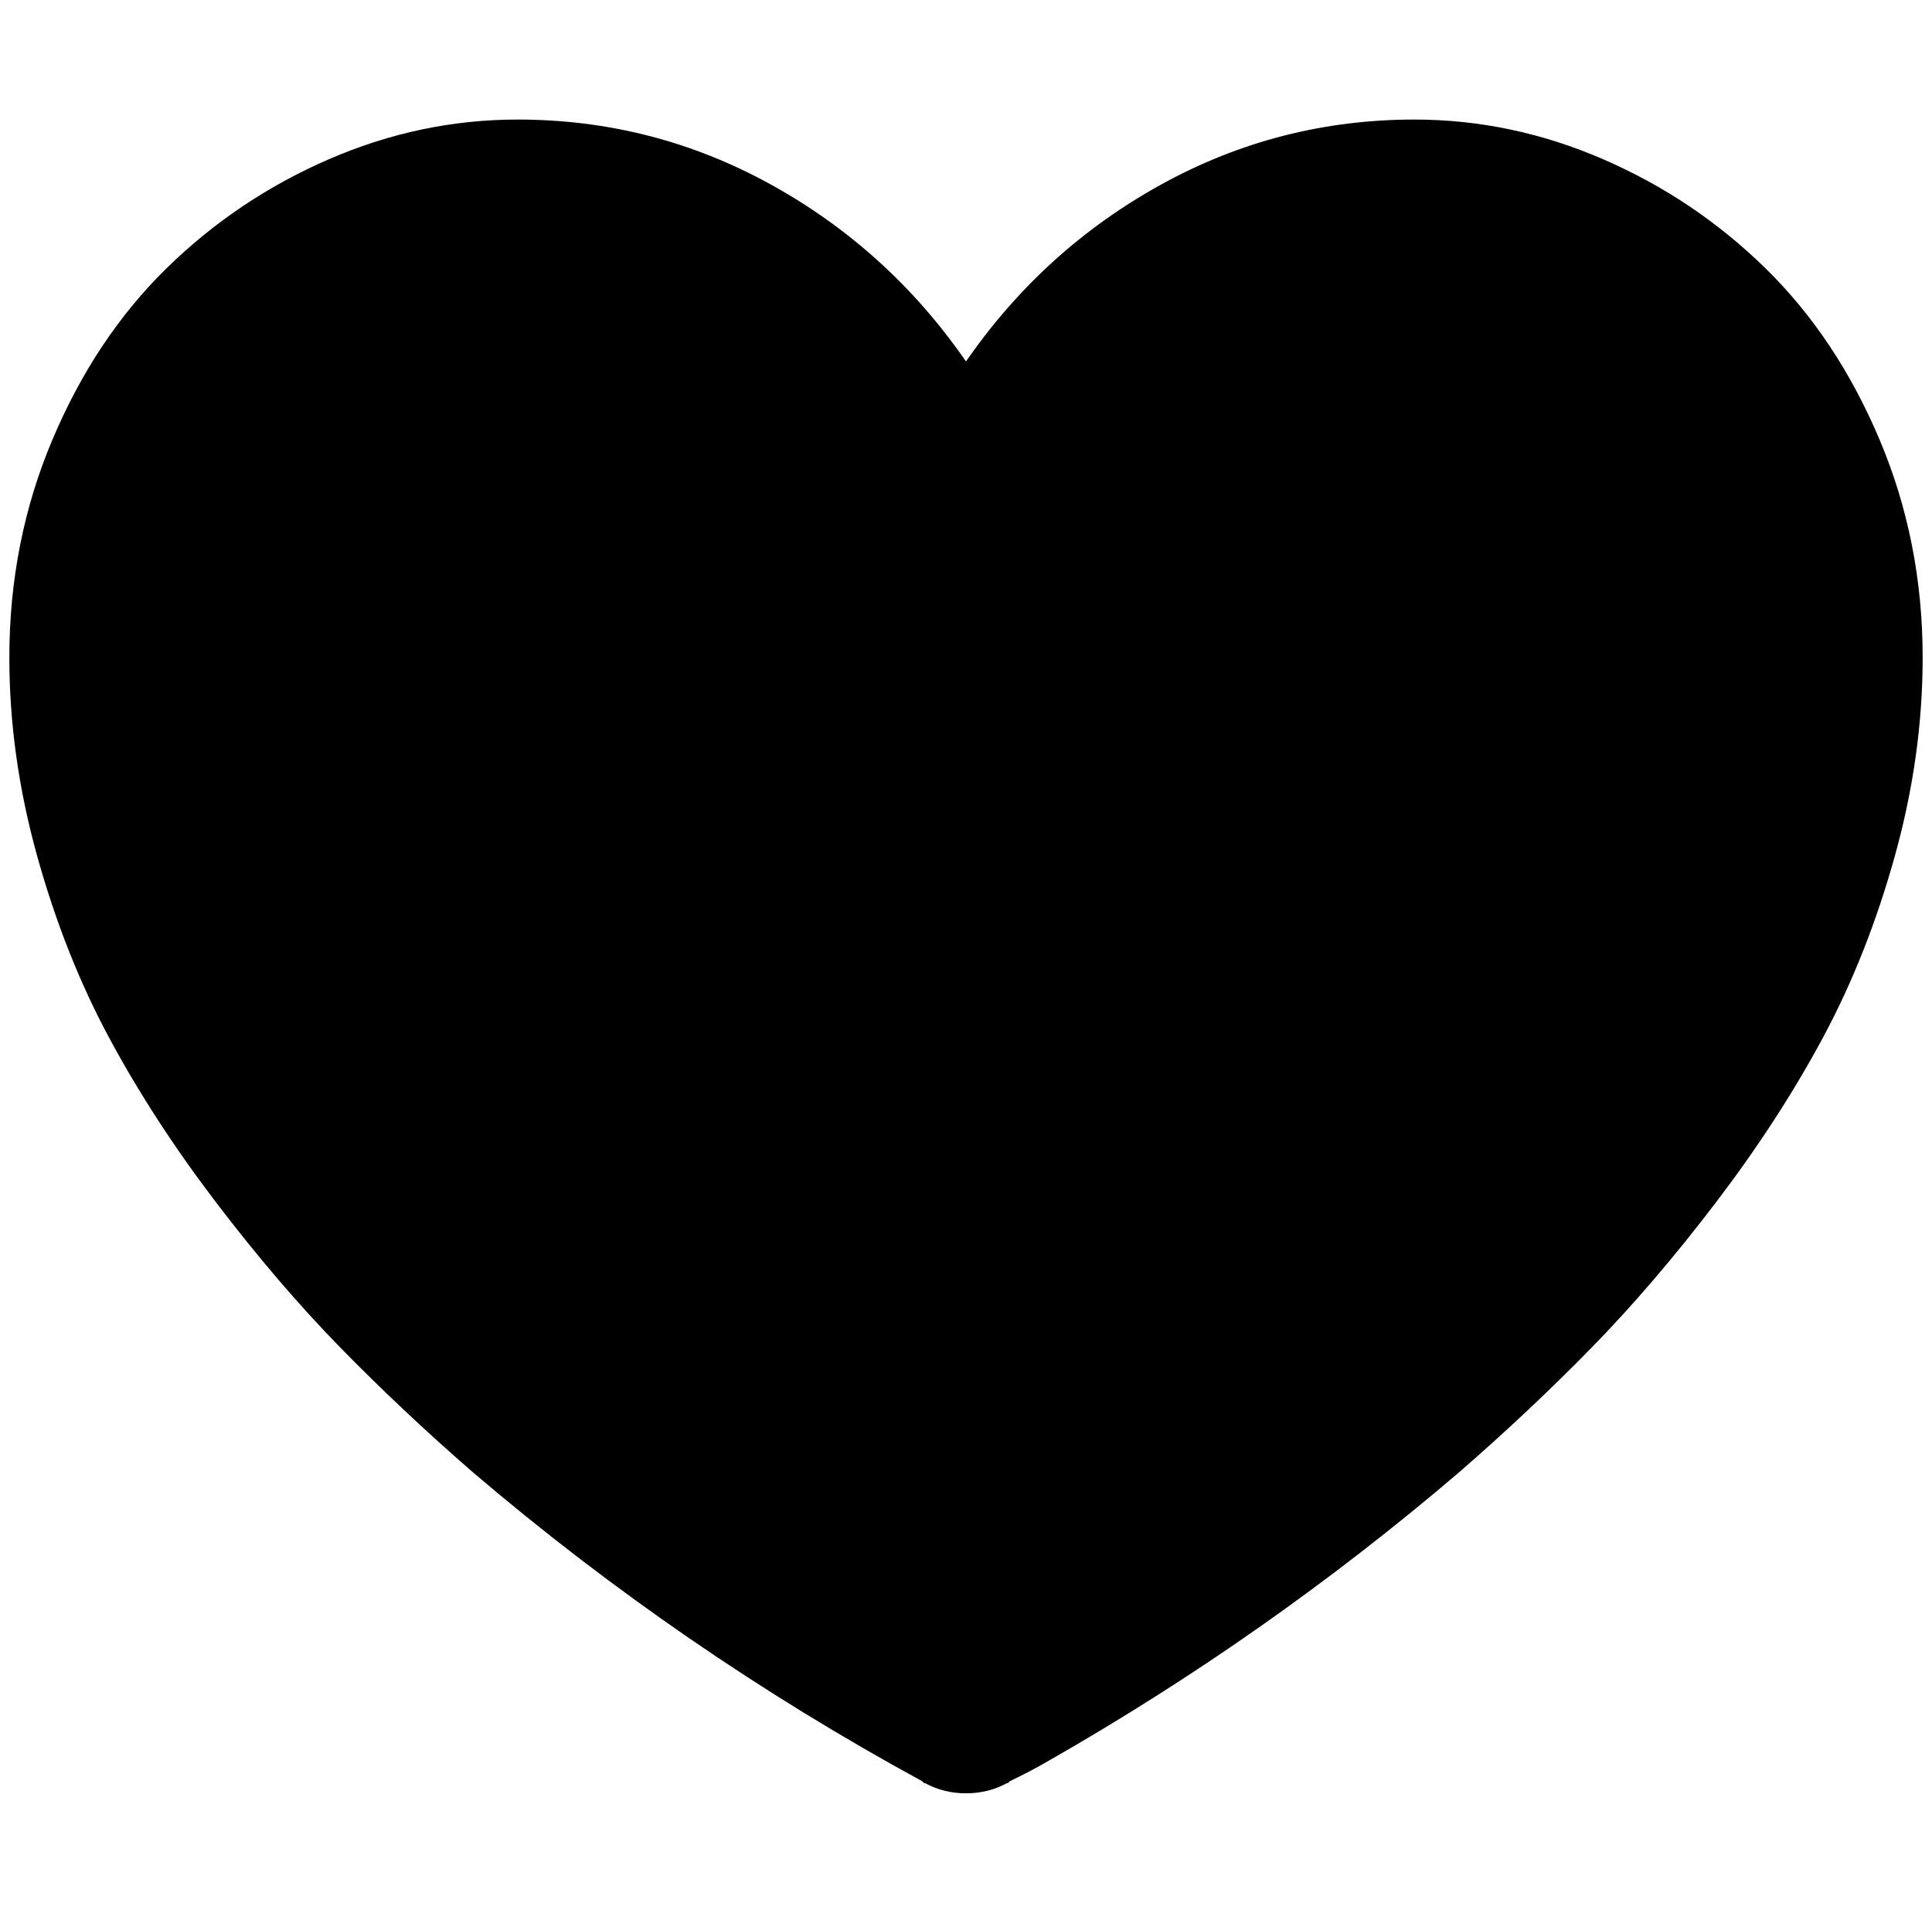 <?xml version="1.0" standalone="no"?>
<!DOCTYPE svg PUBLIC "-//W3C//DTD SVG 1.1//EN" "http://www.w3.org/Graphics/SVG/1.1/DTD/svg11.dtd" >
<svg xmlns="http://www.w3.org/2000/svg" xmlns:xlink="http://www.w3.org/1999/xlink" version="1.1" viewBox="-10 0 2068 2048">
   <path fill="currentColor"
d="M980 1909h-1l-2 -2q-257 -140 -480 -330q-76 -66 -142.5 -134t-133.5 -156t-114.5 -176.5t-77 -195t-29.5 -211.5q0 -124 46 -233t122 -183.5t174 -117t202 -42.5q145 0 271 69.5t209 189.5q83 -120 209 -189.5t271 -69.5q104 0 202 42.5t174 117t122 183.5t46 233
q0 105 -29.5 211.5t-77 195t-114.5 176.5t-133.5 156t-142.5 134q-205 175 -440 309q-19 11 -40 21l-2 2h-1q-20 11 -44 11t-44 -11z" />
</svg>
